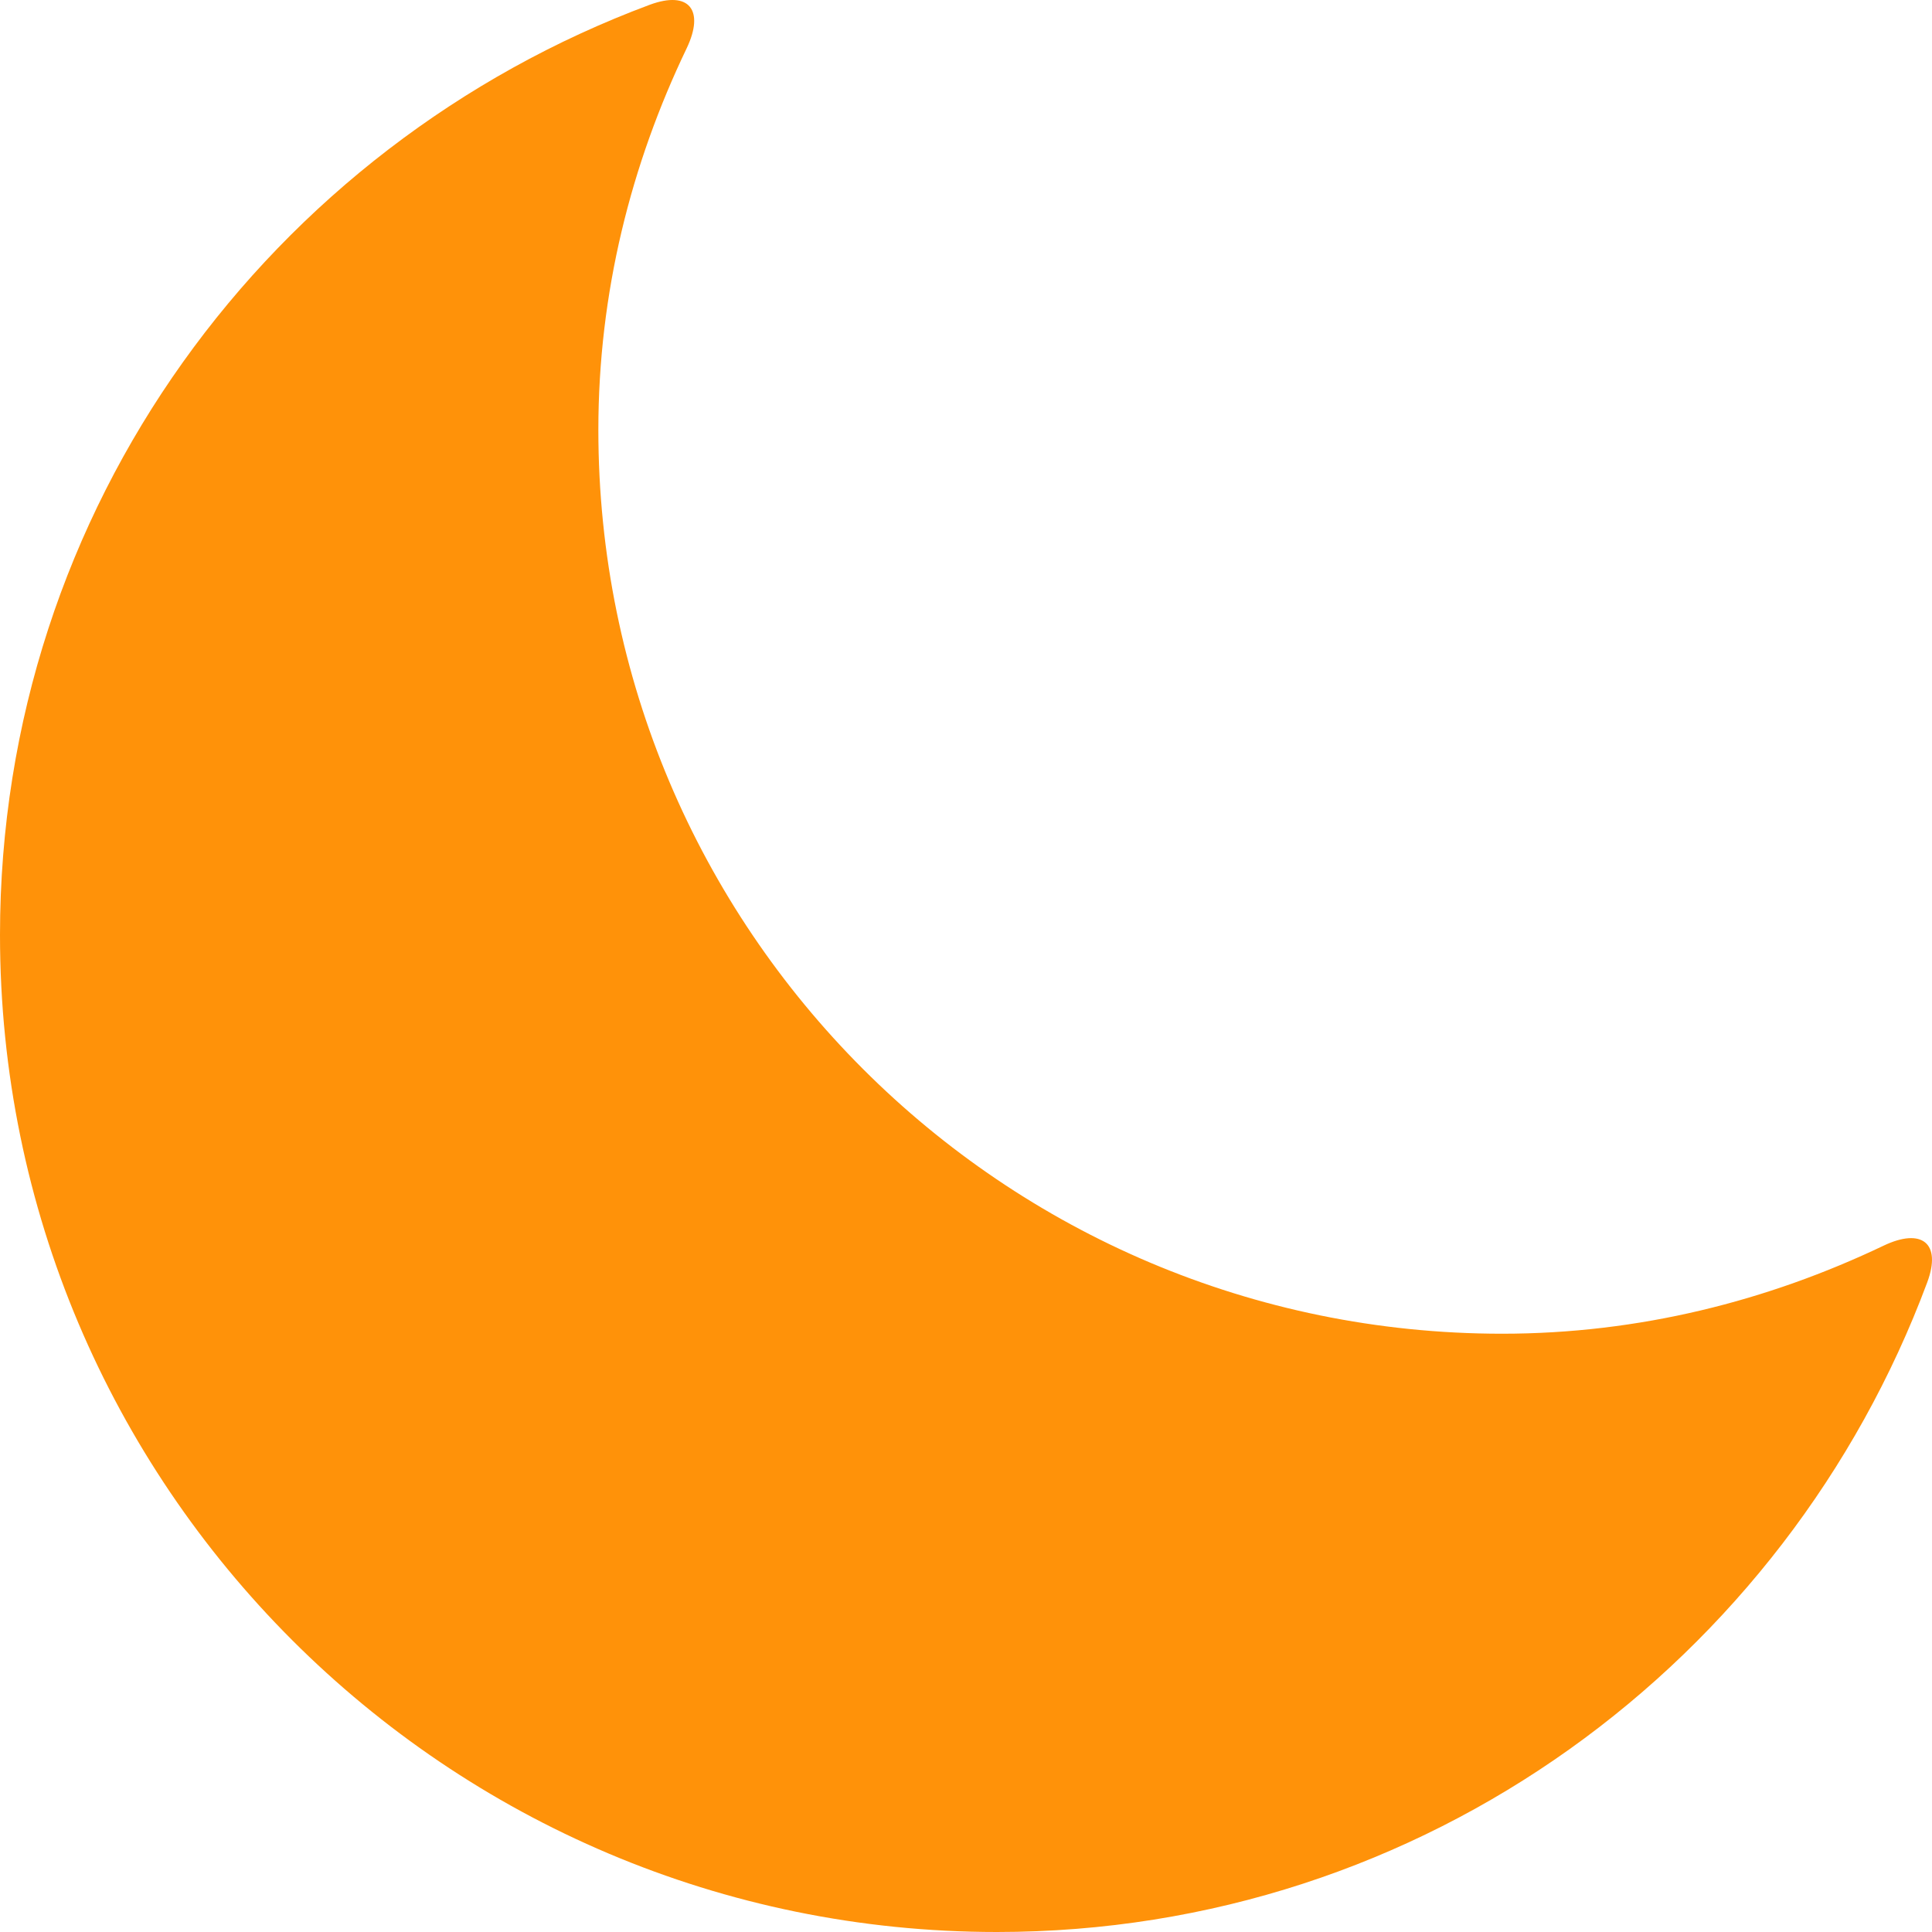 <svg id="dark-icon" width="24" height="24" viewBox="0 0 24 24" fill="#FF9209" xmlns="http://www.w3.org/2000/svg">
<path d="M7.433 5.34C7.433 3.636 7.839 2.04 8.53 0.6C8.755 0.128 8.563 -0.122 8.072 0.059C3.365 1.812 0 6.3 0 11.614C0 18.453 5.543 24 12.384 24C17.697 24 22.187 20.634 23.94 15.932C24.123 15.441 23.871 15.249 23.399 15.474C21.957 16.162 20.36 16.568 18.657 16.568C12.455 16.566 7.433 11.54 7.433 5.34Z" />
</svg>
